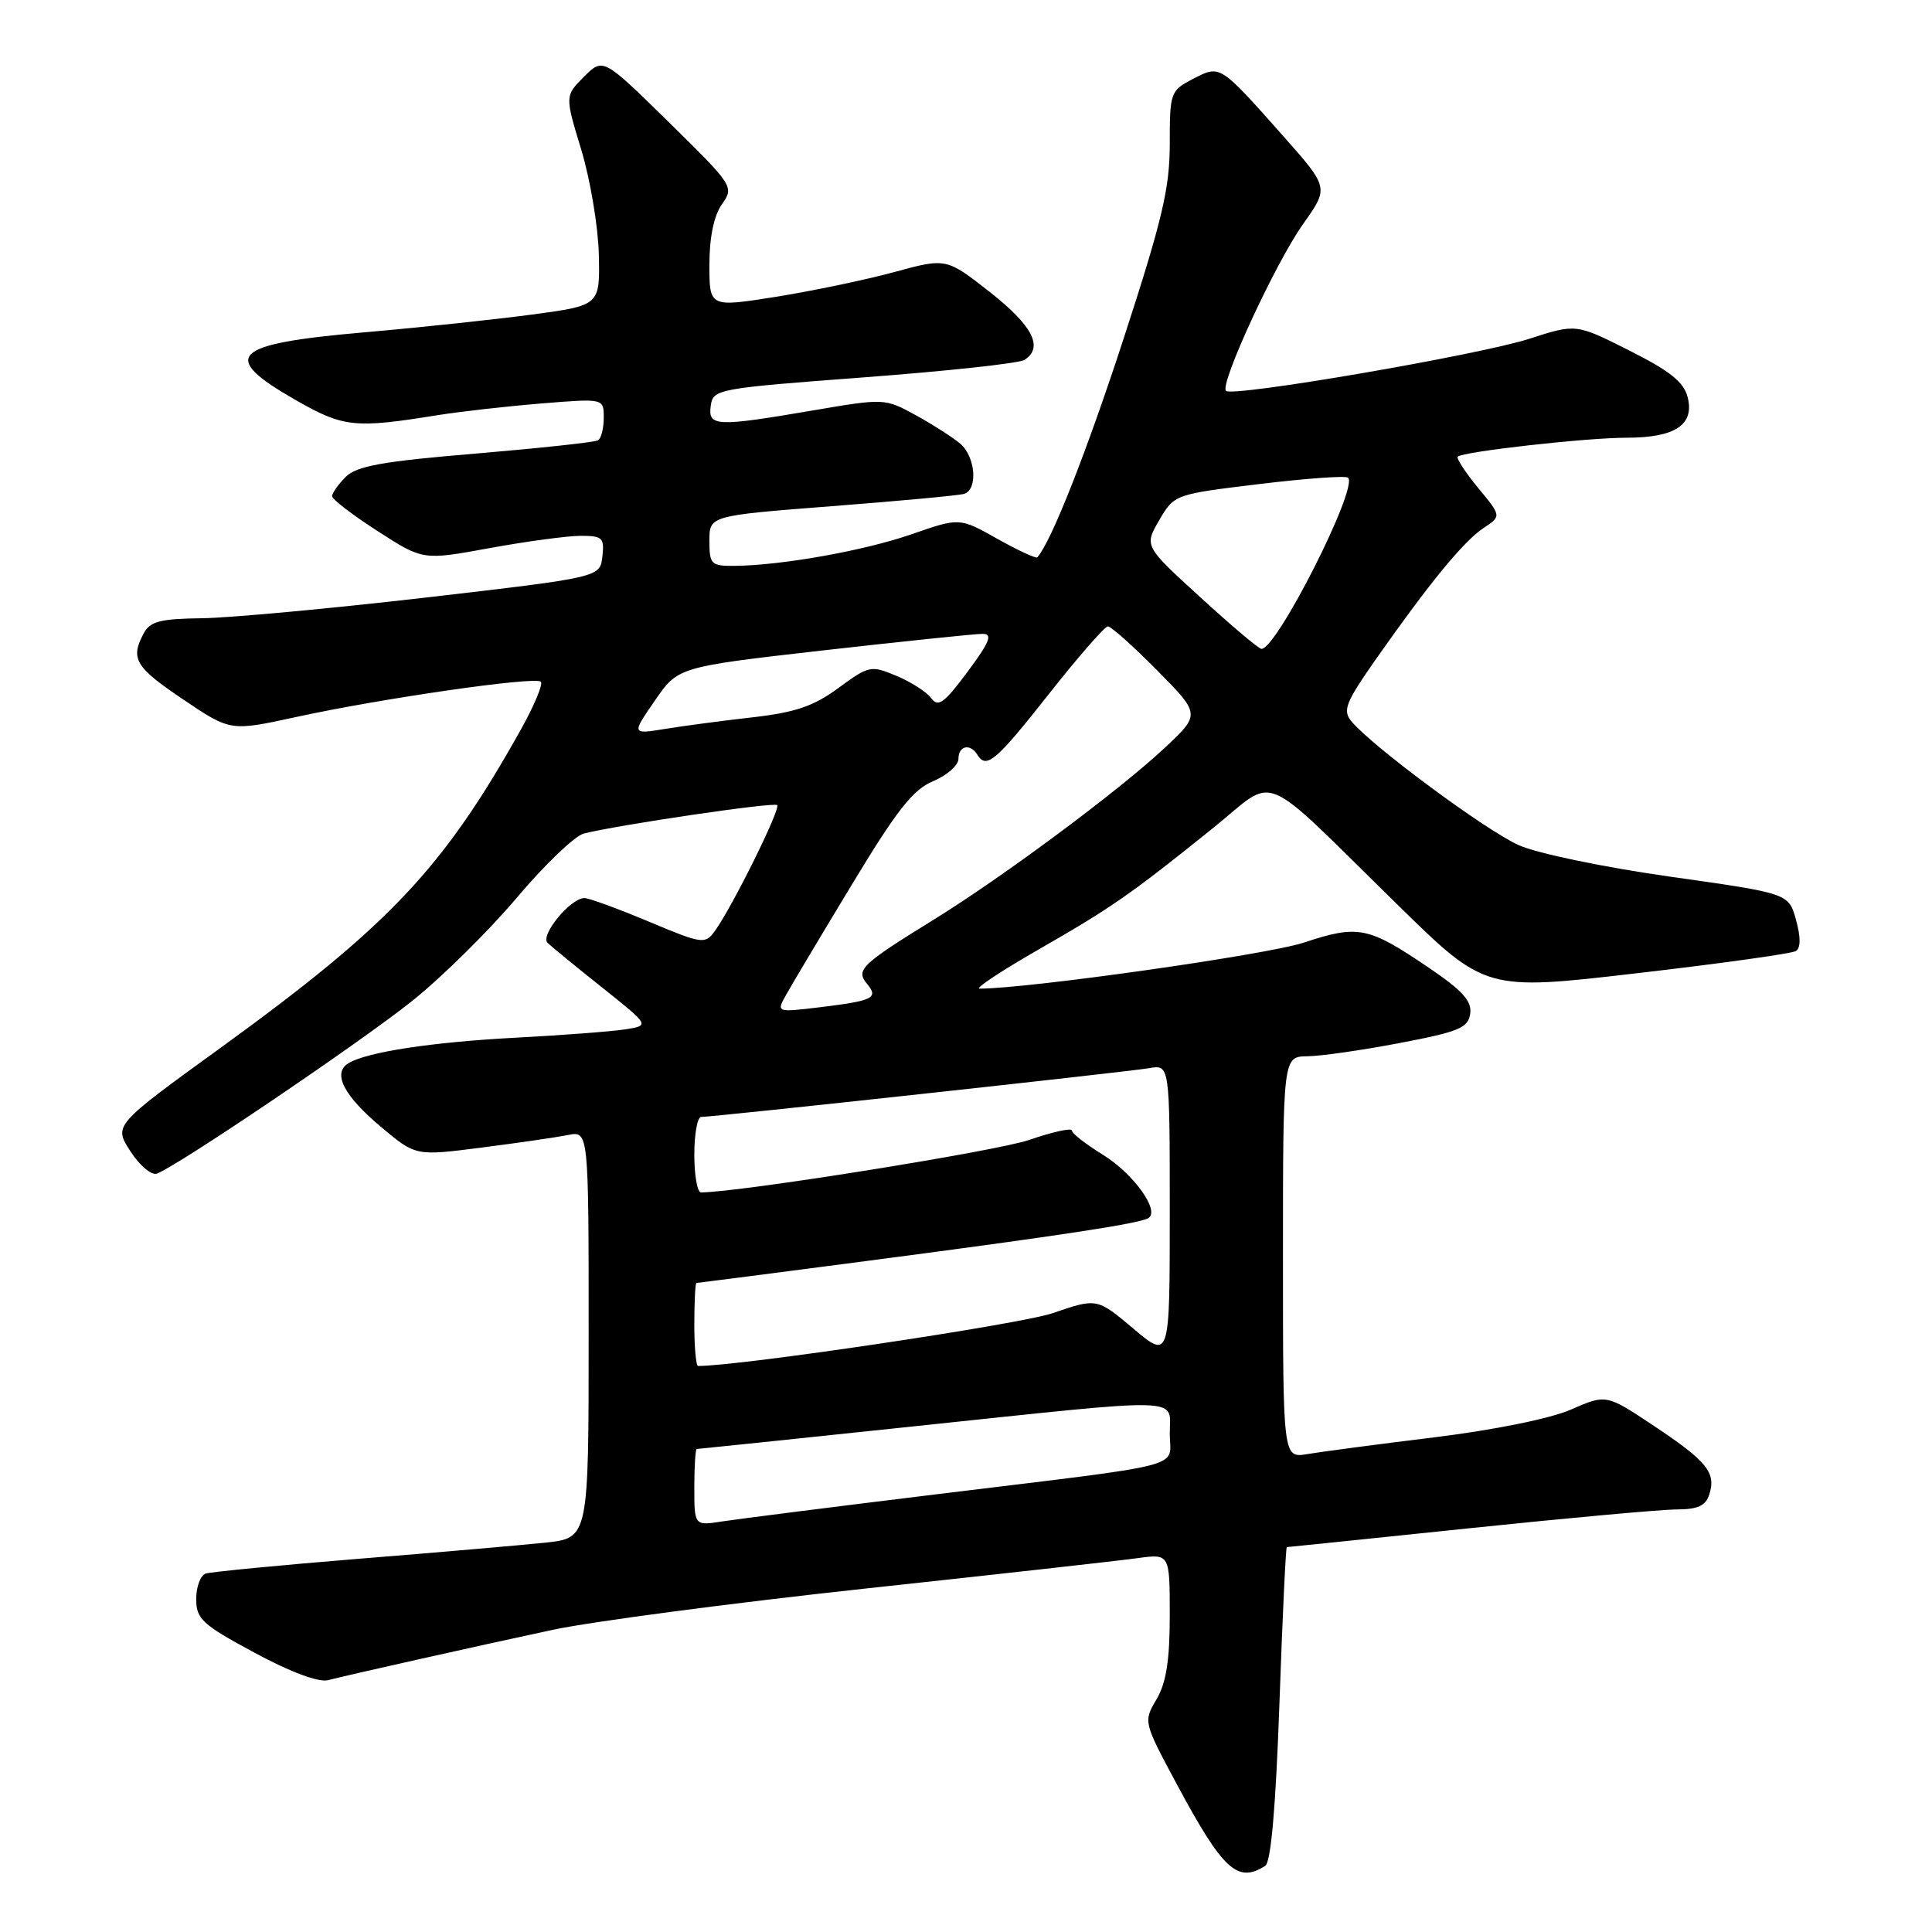 <?xml version="1.0" encoding="UTF-8" standalone="no"?>
<!DOCTYPE svg PUBLIC "-//W3C//DTD SVG 1.1//EN" "http://www.w3.org/Graphics/SVG/1.1/DTD/svg11.dtd" >
<svg xmlns="http://www.w3.org/2000/svg" xmlns:xlink="http://www.w3.org/1999/xlink" version="1.1" viewBox="0 0 256 256">
 <g >
 <path fill="currentColor"
d=" M 167.65 247.23 C 168.41 246.75 169.04 239.52 169.53 225.75 C 169.93 214.34 170.37 205.00 170.51 205.00 C 170.64 205.00 181.49 203.88 194.62 202.51 C 207.76 201.14 220.16 200.01 222.18 200.01 C 224.97 200.00 226.02 199.52 226.49 198.02 C 227.41 195.13 226.22 193.65 219.17 188.95 C 212.84 184.73 212.84 184.73 208.17 186.77 C 205.40 187.98 198.02 189.47 190.00 190.46 C 182.57 191.37 175.04 192.37 173.25 192.67 C 170.00 193.22 170.00 193.22 170.00 166.61 C 170.00 140.00 170.00 140.00 173.25 139.96 C 175.04 139.94 180.55 139.15 185.50 138.20 C 193.32 136.71 194.54 136.20 194.81 134.32 C 195.05 132.65 193.80 131.26 189.31 128.22 C 181.28 122.77 179.98 122.51 172.73 124.91 C 167.88 126.51 136.24 131.00 129.79 131.00 C 129.13 131.00 132.61 128.69 137.52 125.87 C 147.26 120.29 149.82 118.51 160.81 109.66 C 169.35 102.78 166.52 101.60 185.16 119.86 C 196.82 131.29 196.82 131.29 216.89 128.96 C 227.93 127.68 237.41 126.36 237.96 126.02 C 238.61 125.62 238.62 124.20 237.98 121.89 C 237.01 118.38 237.01 118.38 221.36 116.17 C 212.60 114.93 203.75 113.10 201.27 112.00 C 196.96 110.10 181.82 98.90 179.07 95.58 C 177.87 94.14 178.29 93.08 182.41 87.21 C 189.46 77.18 193.97 71.68 196.60 69.95 C 198.95 68.39 198.95 68.39 195.86 64.65 C 194.16 62.58 192.94 60.72 193.16 60.51 C 193.83 59.84 210.21 58.00 215.53 58.00 C 221.95 58.00 224.54 56.29 223.63 52.66 C 223.12 50.63 221.31 49.17 215.90 46.45 C 208.84 42.89 208.84 42.89 202.67 44.88 C 195.99 47.04 163.31 52.65 162.45 51.79 C 161.58 50.91 169.01 34.83 172.67 29.68 C 176.09 24.87 176.09 24.87 170.07 18.07 C 161.57 8.49 161.71 8.58 158.07 10.46 C 155.09 12.01 155.00 12.25 155.00 19.06 C 155.00 24.93 154.01 29.12 148.94 44.70 C 143.98 59.91 139.31 71.76 137.45 73.85 C 137.28 74.04 134.89 72.93 132.14 71.39 C 127.15 68.58 127.15 68.58 120.82 70.78 C 114.54 72.97 103.48 74.94 97.25 74.98 C 94.23 75.00 94.00 74.77 94.00 71.66 C 94.00 68.33 94.00 68.33 110.25 67.07 C 119.19 66.38 127.06 65.65 127.75 65.44 C 129.60 64.88 129.27 60.54 127.25 58.80 C 126.29 57.98 123.64 56.28 121.37 55.03 C 117.25 52.77 117.20 52.77 107.74 54.38 C 94.85 56.58 93.79 56.53 94.18 53.75 C 94.49 51.56 95.04 51.46 114.50 50.00 C 125.50 49.17 135.06 48.14 135.75 47.69 C 138.31 46.04 136.85 43.18 131.20 38.73 C 125.39 34.17 125.39 34.17 118.45 36.06 C 114.63 37.10 107.56 38.57 102.75 39.34 C 94.00 40.72 94.00 40.72 94.00 35.08 C 94.00 31.46 94.59 28.60 95.65 27.08 C 97.29 24.75 97.20 24.62 88.61 16.18 C 79.91 7.64 79.91 7.64 77.38 10.17 C 74.85 12.70 74.85 12.70 77.02 19.84 C 78.21 23.77 79.26 30.02 79.35 33.73 C 79.50 40.47 79.50 40.47 70.50 41.68 C 65.55 42.34 55.42 43.42 48.00 44.06 C 30.65 45.58 29.04 47.20 39.11 52.97 C 45.52 56.64 46.95 56.79 58.00 55.01 C 61.02 54.53 67.21 53.83 71.75 53.46 C 80.00 52.79 80.00 52.79 80.00 55.34 C 80.00 56.74 79.66 58.09 79.25 58.34 C 78.84 58.60 71.55 59.38 63.06 60.10 C 50.66 61.13 47.25 61.75 45.81 63.19 C 44.81 64.19 44.00 65.34 44.01 65.75 C 44.01 66.16 46.72 68.24 50.03 70.37 C 56.04 74.25 56.04 74.25 64.91 72.62 C 69.79 71.73 75.21 71.00 76.96 71.00 C 79.83 71.00 80.10 71.26 79.82 73.75 C 79.50 76.50 79.50 76.50 56.50 79.17 C 43.85 80.63 30.48 81.87 26.79 81.92 C 21.22 81.99 19.89 82.33 19.04 83.93 C 17.24 87.29 17.90 88.39 24.30 92.70 C 30.54 96.90 30.54 96.90 39.18 95.02 C 50.46 92.55 70.93 89.60 71.67 90.33 C 71.98 90.65 70.78 93.52 69.00 96.70 C 58.72 115.09 51.62 122.60 29.27 138.81 C 15.05 149.11 15.05 149.11 17.28 152.55 C 18.50 154.44 20.08 155.77 20.79 155.51 C 23.55 154.49 47.88 138.03 54.64 132.61 C 58.57 129.47 64.80 123.31 68.49 118.94 C 72.18 114.57 76.17 110.75 77.35 110.45 C 82.08 109.27 102.53 106.26 102.98 106.68 C 103.48 107.15 96.97 120.30 94.68 123.42 C 93.43 125.14 93.00 125.07 85.95 122.11 C 81.87 120.40 78.05 119.00 77.44 119.00 C 75.59 119.00 71.53 123.94 72.56 124.94 C 73.08 125.44 76.34 128.11 79.81 130.87 C 86.11 135.89 86.11 135.89 82.81 136.40 C 80.99 136.68 74.55 137.17 68.50 137.49 C 57.20 138.08 48.54 139.41 46.14 140.90 C 44.02 142.23 45.57 145.21 50.55 149.38 C 55.09 153.18 55.09 153.18 63.80 152.06 C 68.58 151.45 73.74 150.70 75.25 150.40 C 78.00 149.84 78.00 149.84 78.00 176.82 C 78.00 203.80 78.00 203.80 72.25 204.41 C 69.09 204.74 57.95 205.71 47.50 206.55 C 37.05 207.40 27.94 208.28 27.25 208.51 C 26.56 208.75 26.00 210.26 26.00 211.88 C 26.00 214.53 26.78 215.25 33.72 218.99 C 38.48 221.56 42.21 222.95 43.47 222.63 C 46.56 221.84 62.86 218.19 73.24 215.96 C 78.34 214.87 96.90 212.42 114.50 210.51 C 132.10 208.61 148.41 206.79 150.75 206.46 C 155.00 205.88 155.00 205.88 155.00 214.03 C 155.00 220.00 154.53 222.99 153.25 225.16 C 151.50 228.12 151.51 228.16 155.88 236.32 C 162.04 247.80 163.97 249.59 167.65 247.23 Z  M 92.00 197.09 C 92.00 194.29 92.15 192.00 92.32 192.00 C 92.50 192.00 105.44 190.65 121.07 189.00 C 157.73 185.14 155.00 185.07 155.00 189.95 C 155.00 194.66 158.18 193.83 124.00 198.01 C 110.53 199.66 97.81 201.27 95.75 201.59 C 92.00 202.18 92.00 202.18 92.00 197.09 Z  M 92.00 175.50 C 92.00 172.47 92.13 170.00 92.28 170.00 C 92.44 170.00 102.67 168.68 115.03 167.06 C 140.60 163.71 150.98 162.13 152.17 161.40 C 153.73 160.43 150.18 155.49 146.12 153.00 C 143.89 151.62 142.04 150.19 142.03 149.80 C 142.01 149.42 139.46 149.98 136.36 151.05 C 132.04 152.54 97.86 158.00 92.88 158.00 C 92.40 158.00 92.00 155.75 92.00 153.00 C 92.00 150.25 92.41 148.00 92.91 148.00 C 94.61 148.00 149.49 142.02 152.25 141.54 C 155.00 141.05 155.00 141.05 155.00 160.58 C 155.00 180.12 155.00 180.12 150.18 176.05 C 145.35 171.99 145.35 171.99 139.49 174.00 C 135.22 175.47 98.11 181.00 92.50 181.00 C 92.23 181.00 92.00 178.53 92.00 175.50 Z  M 104.18 131.79 C 104.90 130.49 108.83 123.90 112.91 117.16 C 118.85 107.32 120.98 104.62 123.66 103.50 C 125.50 102.73 127.00 101.40 127.00 100.55 C 127.00 98.81 128.55 98.47 129.50 100.00 C 130.70 101.94 131.92 100.91 138.95 92.00 C 142.85 87.05 146.39 83.00 146.80 83.00 C 147.22 83.00 150.16 85.62 153.32 88.82 C 159.09 94.65 159.09 94.65 154.24 99.18 C 148.19 104.83 132.76 116.30 123.50 122.00 C 114.12 127.79 113.36 128.53 114.88 130.36 C 116.45 132.24 115.72 132.60 108.68 133.46 C 102.85 134.16 102.85 134.16 104.18 131.79 Z  M 86.77 92.84 C 89.84 88.37 89.84 88.37 109.17 86.17 C 119.80 84.97 129.27 83.98 130.21 83.99 C 131.57 84.00 131.15 85.05 128.21 89.01 C 125.12 93.17 124.31 93.76 123.40 92.52 C 122.79 91.69 120.72 90.36 118.78 89.55 C 115.39 88.14 115.14 88.19 111.10 91.16 C 107.80 93.58 105.40 94.40 99.71 95.05 C 95.75 95.50 90.52 96.19 88.10 96.59 C 83.69 97.30 83.69 97.30 86.77 92.84 Z  M 159.06 79.15 C 151.61 72.35 151.61 72.35 153.61 68.92 C 155.60 65.51 155.64 65.50 166.86 64.14 C 173.05 63.39 178.34 63.01 178.63 63.30 C 179.99 64.66 169.16 86.04 167.15 85.98 C 166.79 85.97 163.15 82.90 159.06 79.15 Z "/>
</g>
</svg>